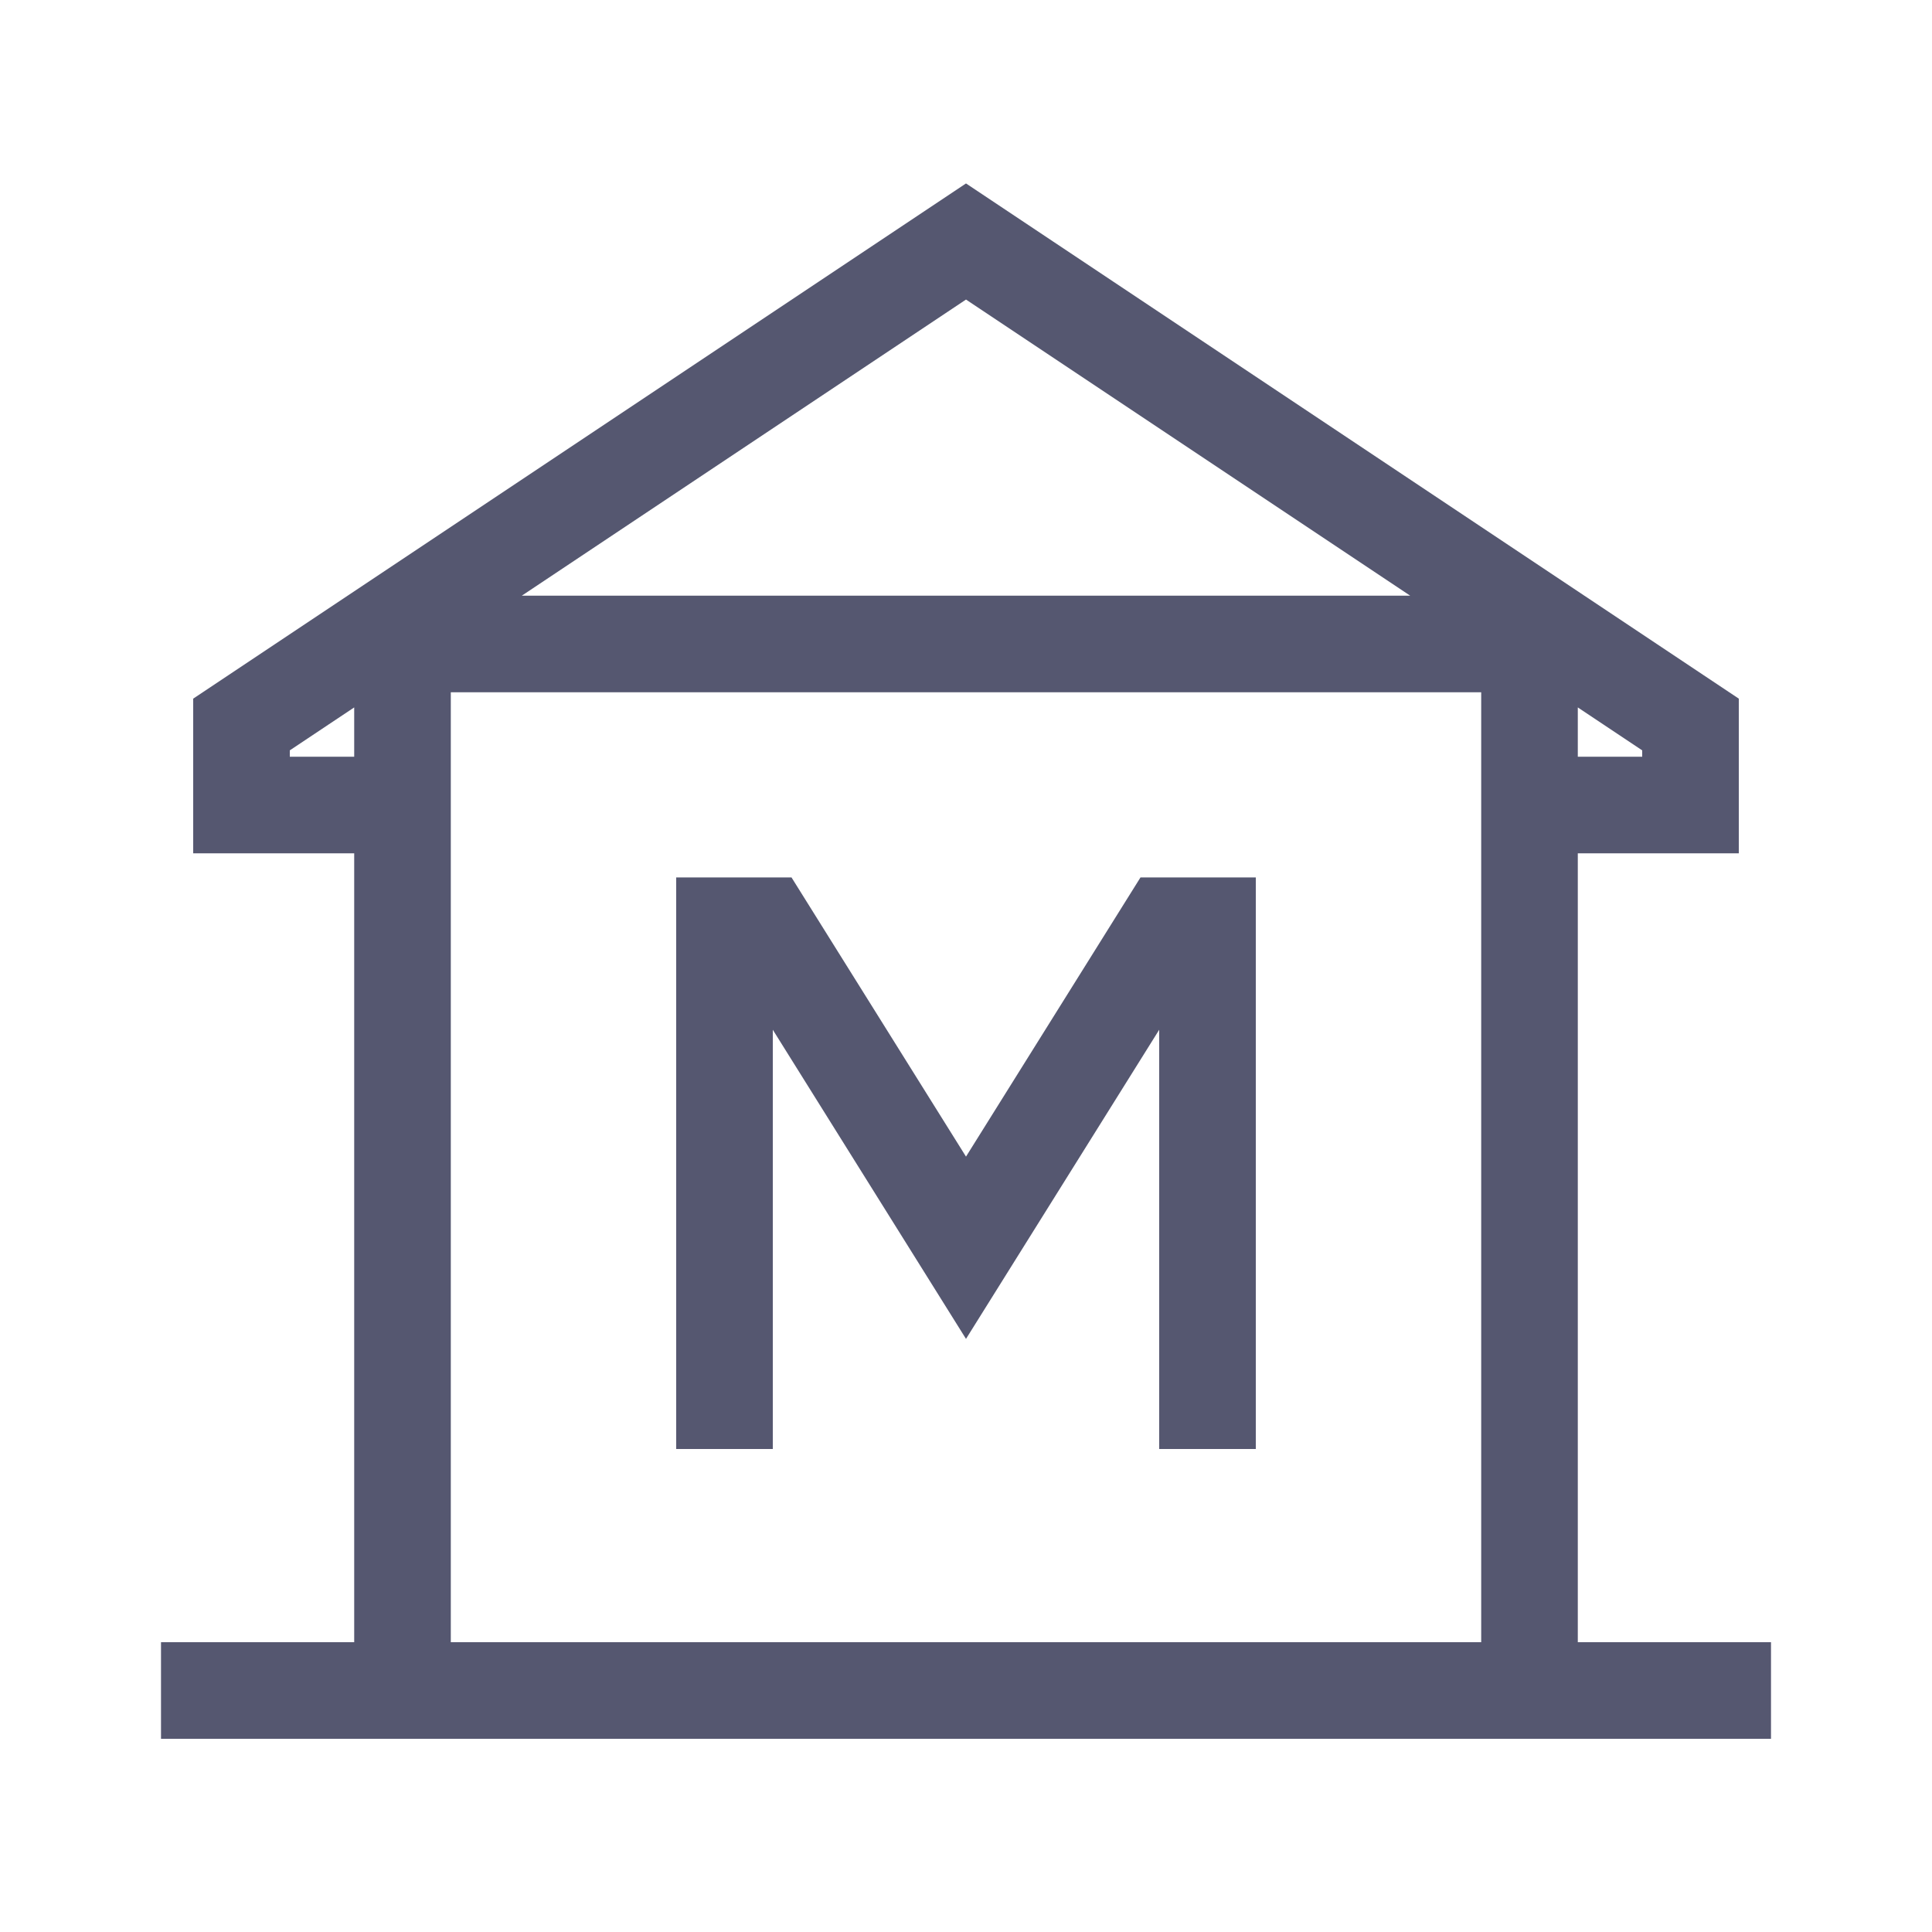 <svg width="24" height="24" viewBox="0 0 24 24" fill="none" xmlns="http://www.w3.org/2000/svg">
<path d="M2 21H5M22 21H19M5 21H19M5 21V10M19 21V10M5 10V8H19V10M5 10H3V9L12 3L21 9V10H19M15 18V11.5H14.5L12 15.5L9.5 11.5H9V18" stroke="#555770" stroke-width="1.2"/>
</svg>
